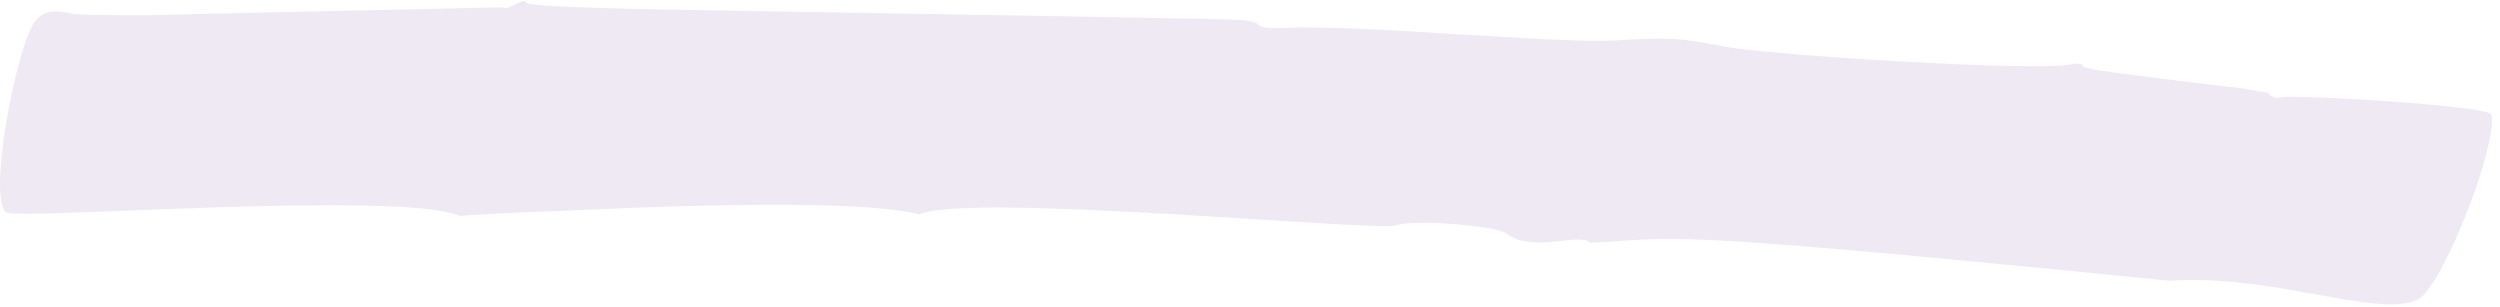<?xml version="1.0" encoding="UTF-8" standalone="no"?><svg width='236' height='29' viewBox='0 0 236 29' fill='none' xmlns='http://www.w3.org/2000/svg'>
<path opacity='0.7' d='M43.407 20.386C38.005 17.998 3.058 20.684 0.694 20.087C-1.332 19.341 1.539 4.12 3.396 1.882C4.071 1.136 4.915 0.838 6.772 1.285C7.447 1.435 10.486 1.435 14.369 1.435C19.772 1.285 20.278 1.285 47.459 0.688C47.966 1.136 49.485 -0.356 49.654 0.241C49.823 0.539 53.875 0.688 59.784 0.838C65.693 0.987 115.497 1.733 116.847 1.882C120.055 2.031 117.522 2.777 121.237 2.628C129.171 2.33 146.392 4.12 152.47 3.822C157.366 3.524 158.378 3.524 162.937 4.419C166.651 5.165 192.481 6.806 195.52 6.06C196.196 5.911 196.702 6.06 196.702 6.359C196.702 6.359 197.04 6.359 197.377 6.508C197.715 6.657 209.702 8.149 211.39 8.299C213.078 8.597 214.091 8.746 214.091 8.746C214.26 9.045 214.767 9.343 215.273 9.194C216.286 8.896 235.026 9.94 235.195 10.835C235.701 13.671 231.312 25.161 228.779 27.847C226.078 30.682 214.935 25.758 204.806 26.504C155.677 21.579 158.716 22.475 150.106 22.922C149.093 21.878 144.704 23.967 142.171 22.027C141.158 21.281 133.392 20.684 131.704 21.281C130.016 21.878 91.354 18.147 86.796 20.236C80.381 18.595 58.94 19.639 52.187 19.938C48.135 20.087 45.096 20.236 43.407 20.386Z' fill='#E8E0EF'/>
</svg>
